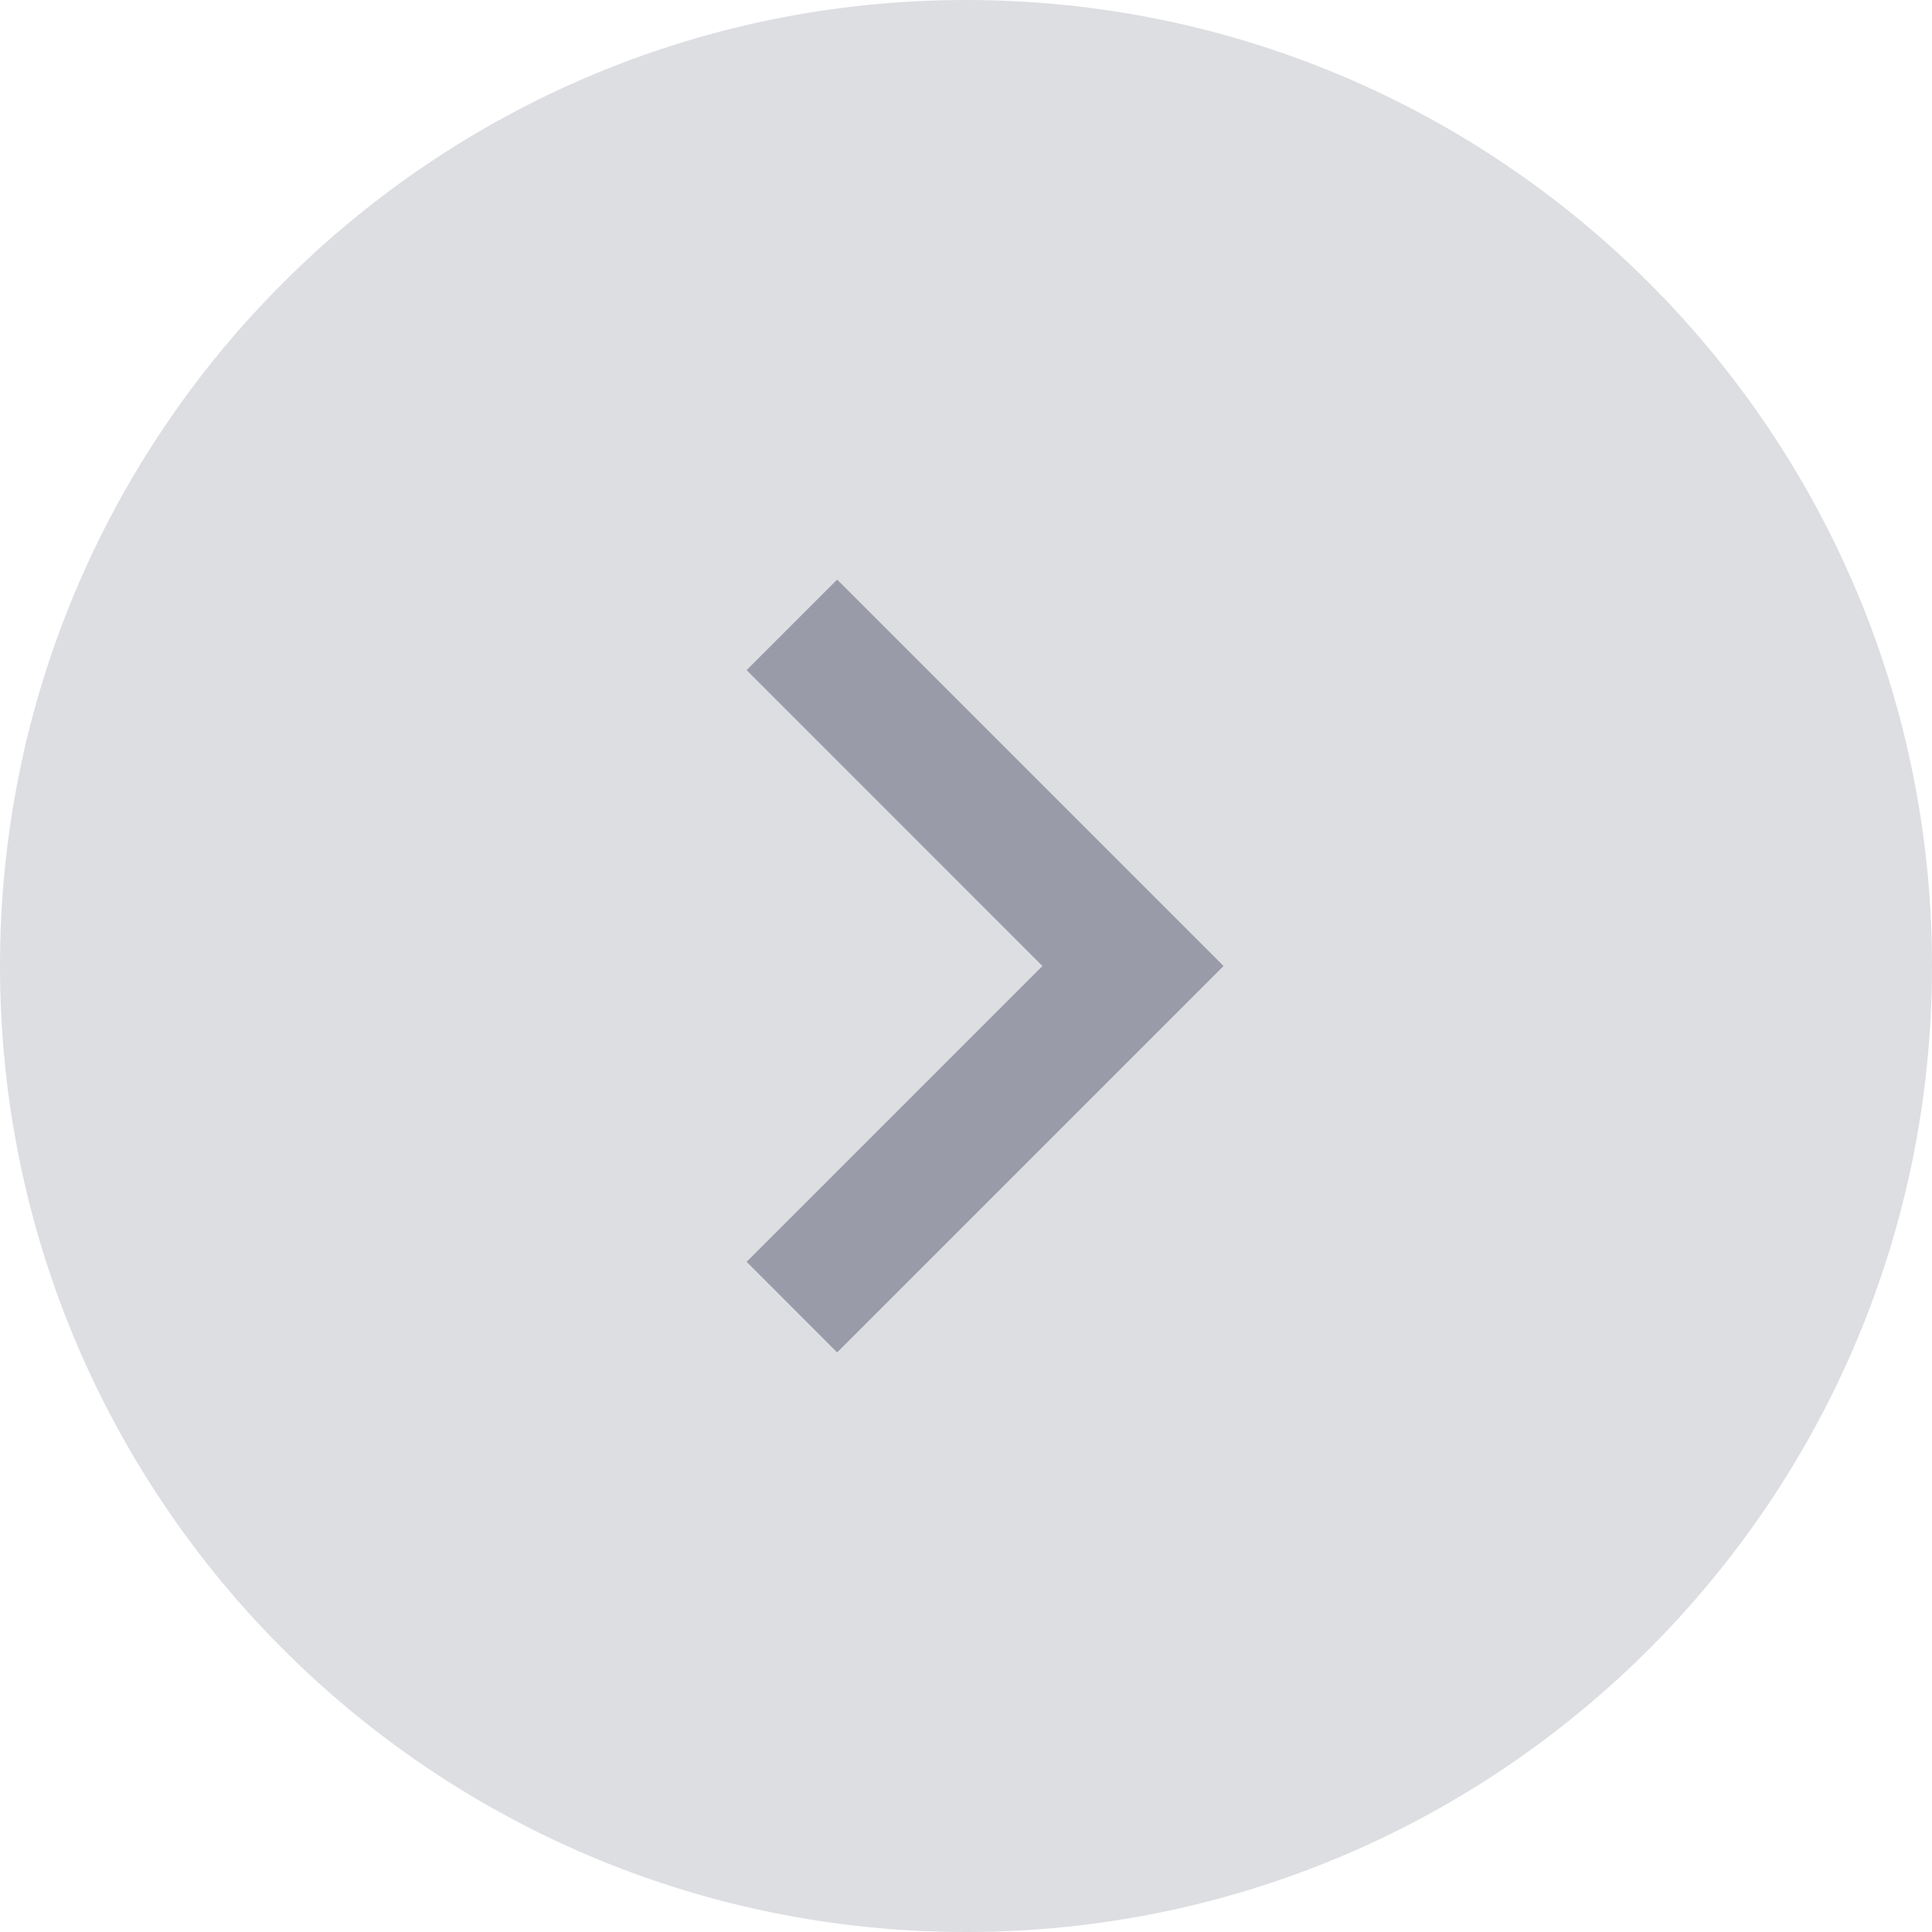 <svg width="20" height="20" viewBox="0 0 20 20" fill="none" xmlns="http://www.w3.org/2000/svg">
<path fill-rule="evenodd" clip-rule="evenodd" d="M20 10C20 4.477 15.523 0 10 0V0C4.477 0 -5.96046e-07 4.477 -5.96046e-07 10V10C-5.96046e-07 15.523 4.477 20 10 20V20C15.523 20 20 15.523 20 10V10Z" fill="#DDDEE2"/>
<path d="M7.729 6.937L10.791 10L7.729 13.062L8.666 14L12.666 10L8.666 6L7.729 6.937Z" fill="#9A9BA9"/>
</svg>
